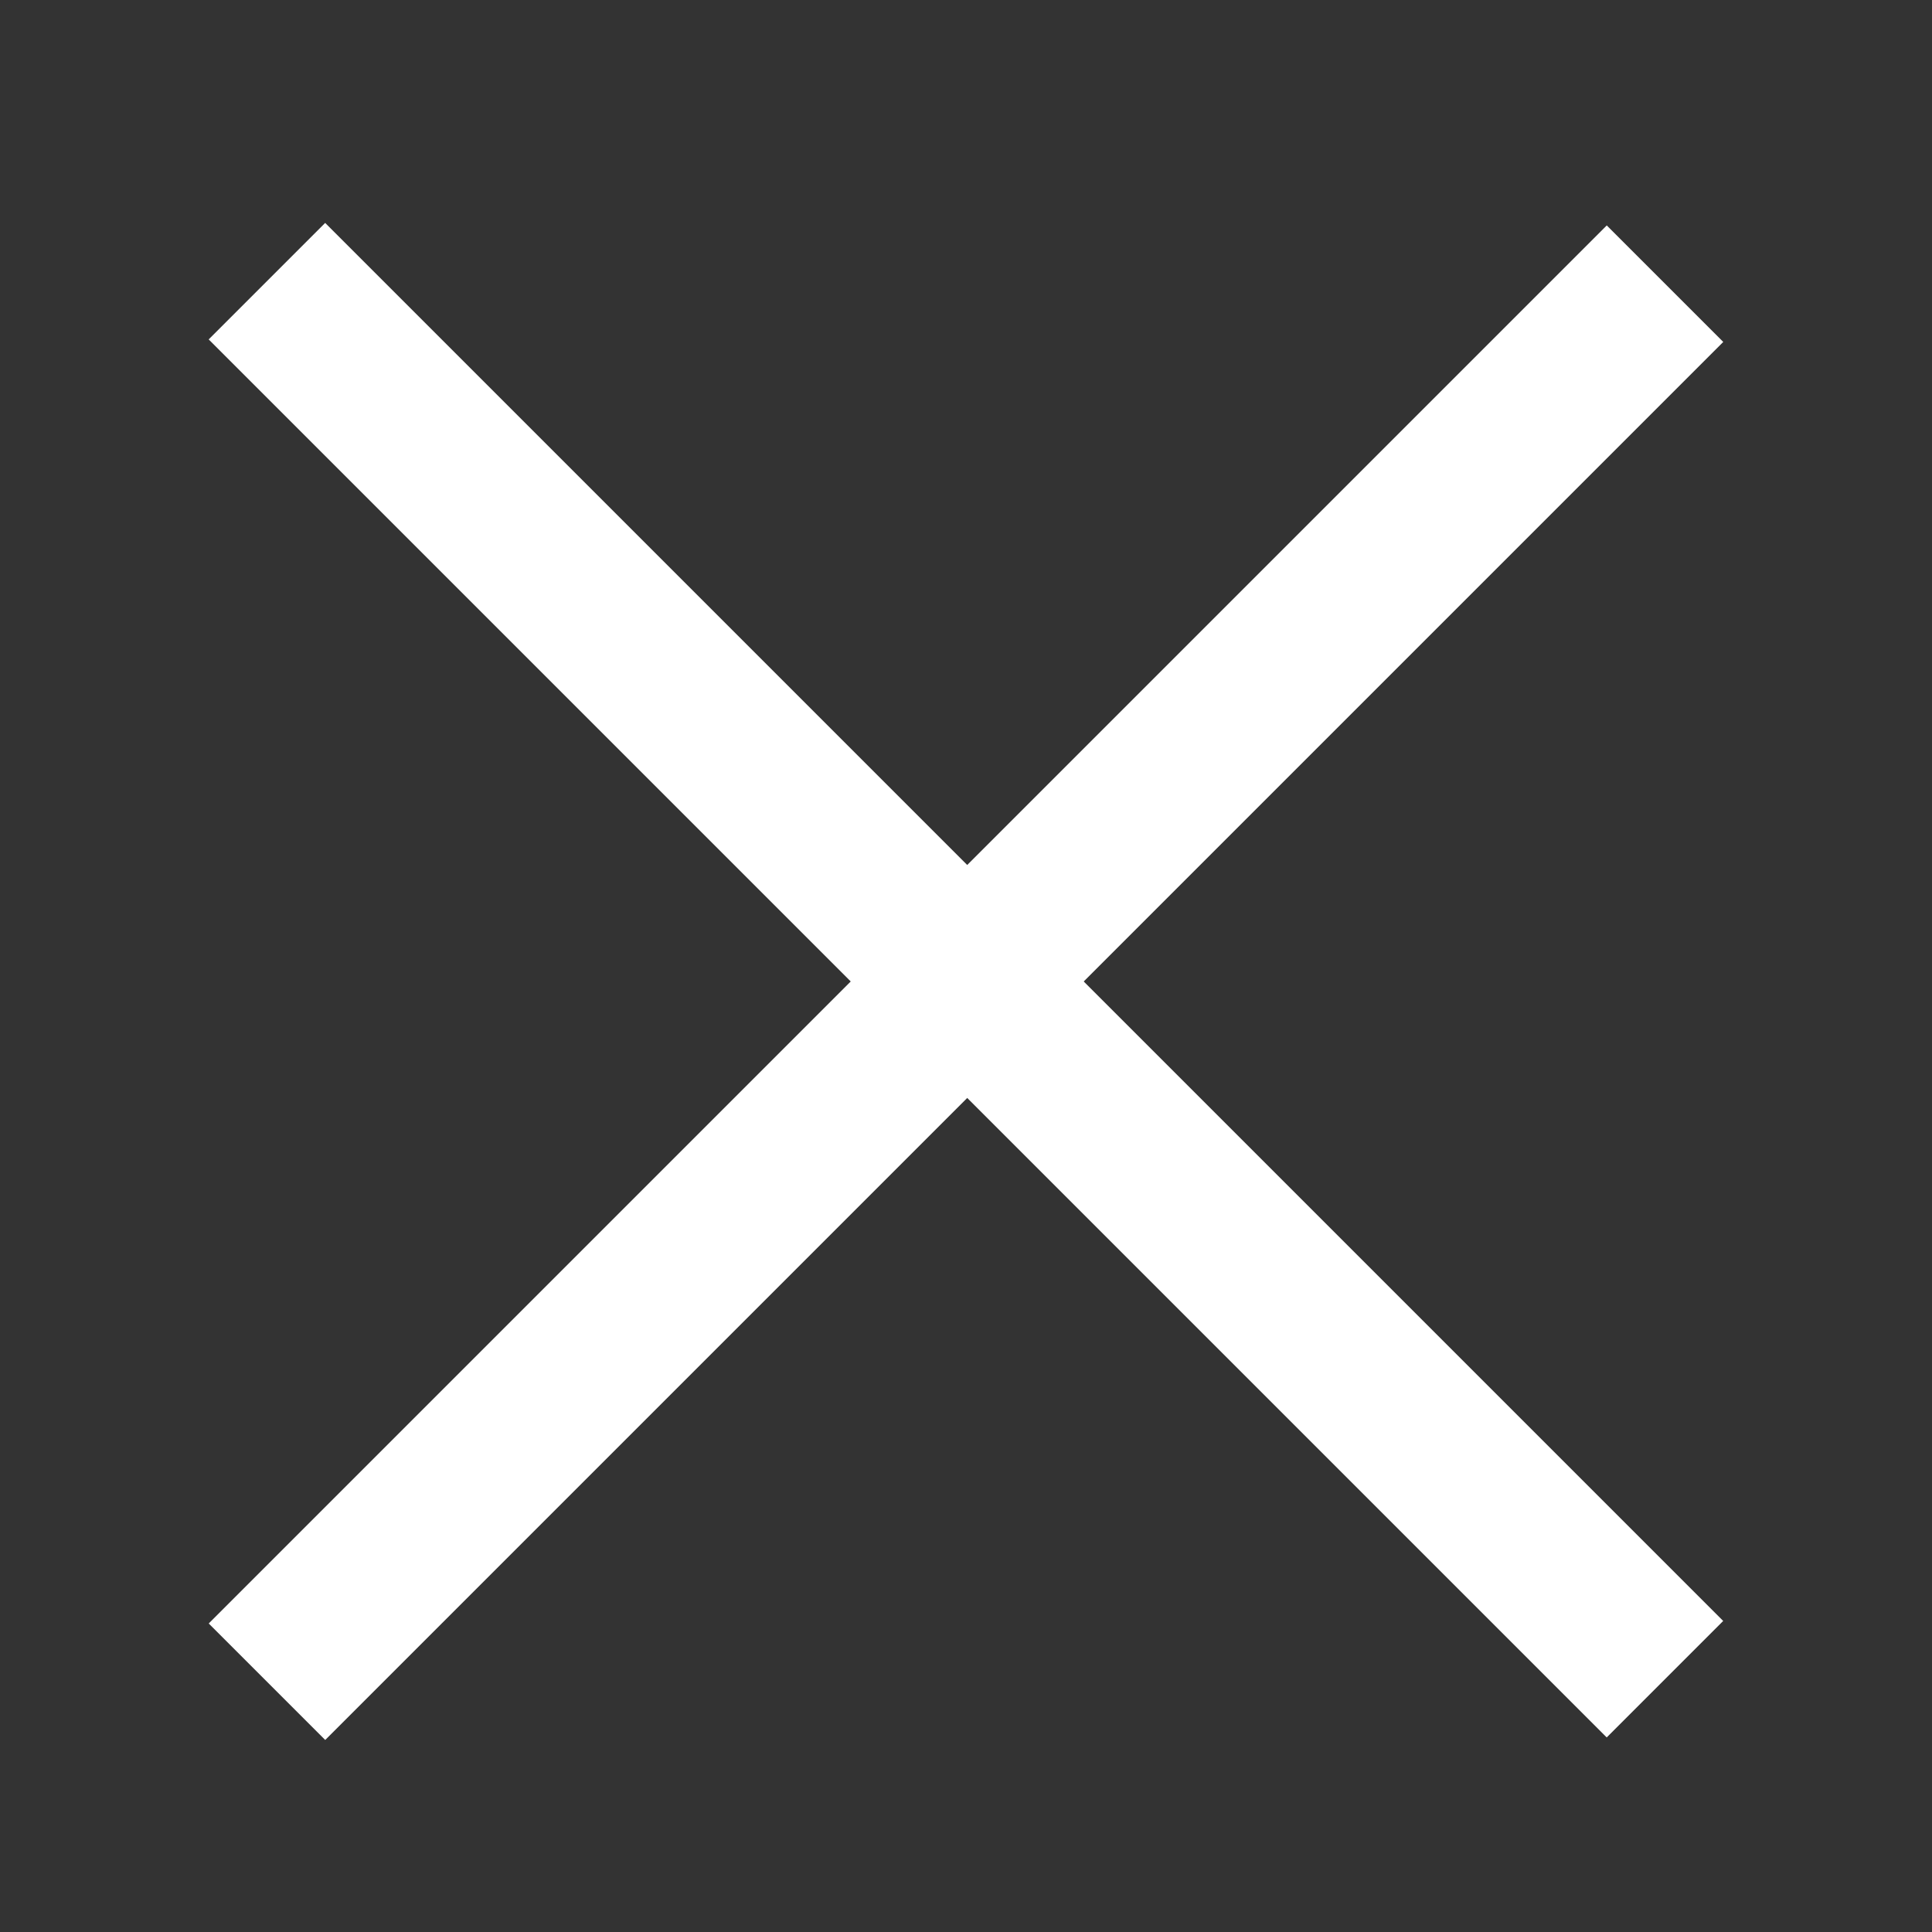 <svg width="26" height="26" viewBox="0 0 26 26" fill="none" xmlns="http://www.w3.org/2000/svg">
<rect x="0" y="0" width="26" height="26" fill="#333333" stroke="none"/>
<rect x="4.376" y="3" width="26.607" height="2.217" transform="rotate(45 4.376 3)" fill="white"/>
<rect x="2.809" y="21.848" width="26.607" height="2.217" transform="rotate(-45 2.809 21.848)" fill="white"/>
</svg>
